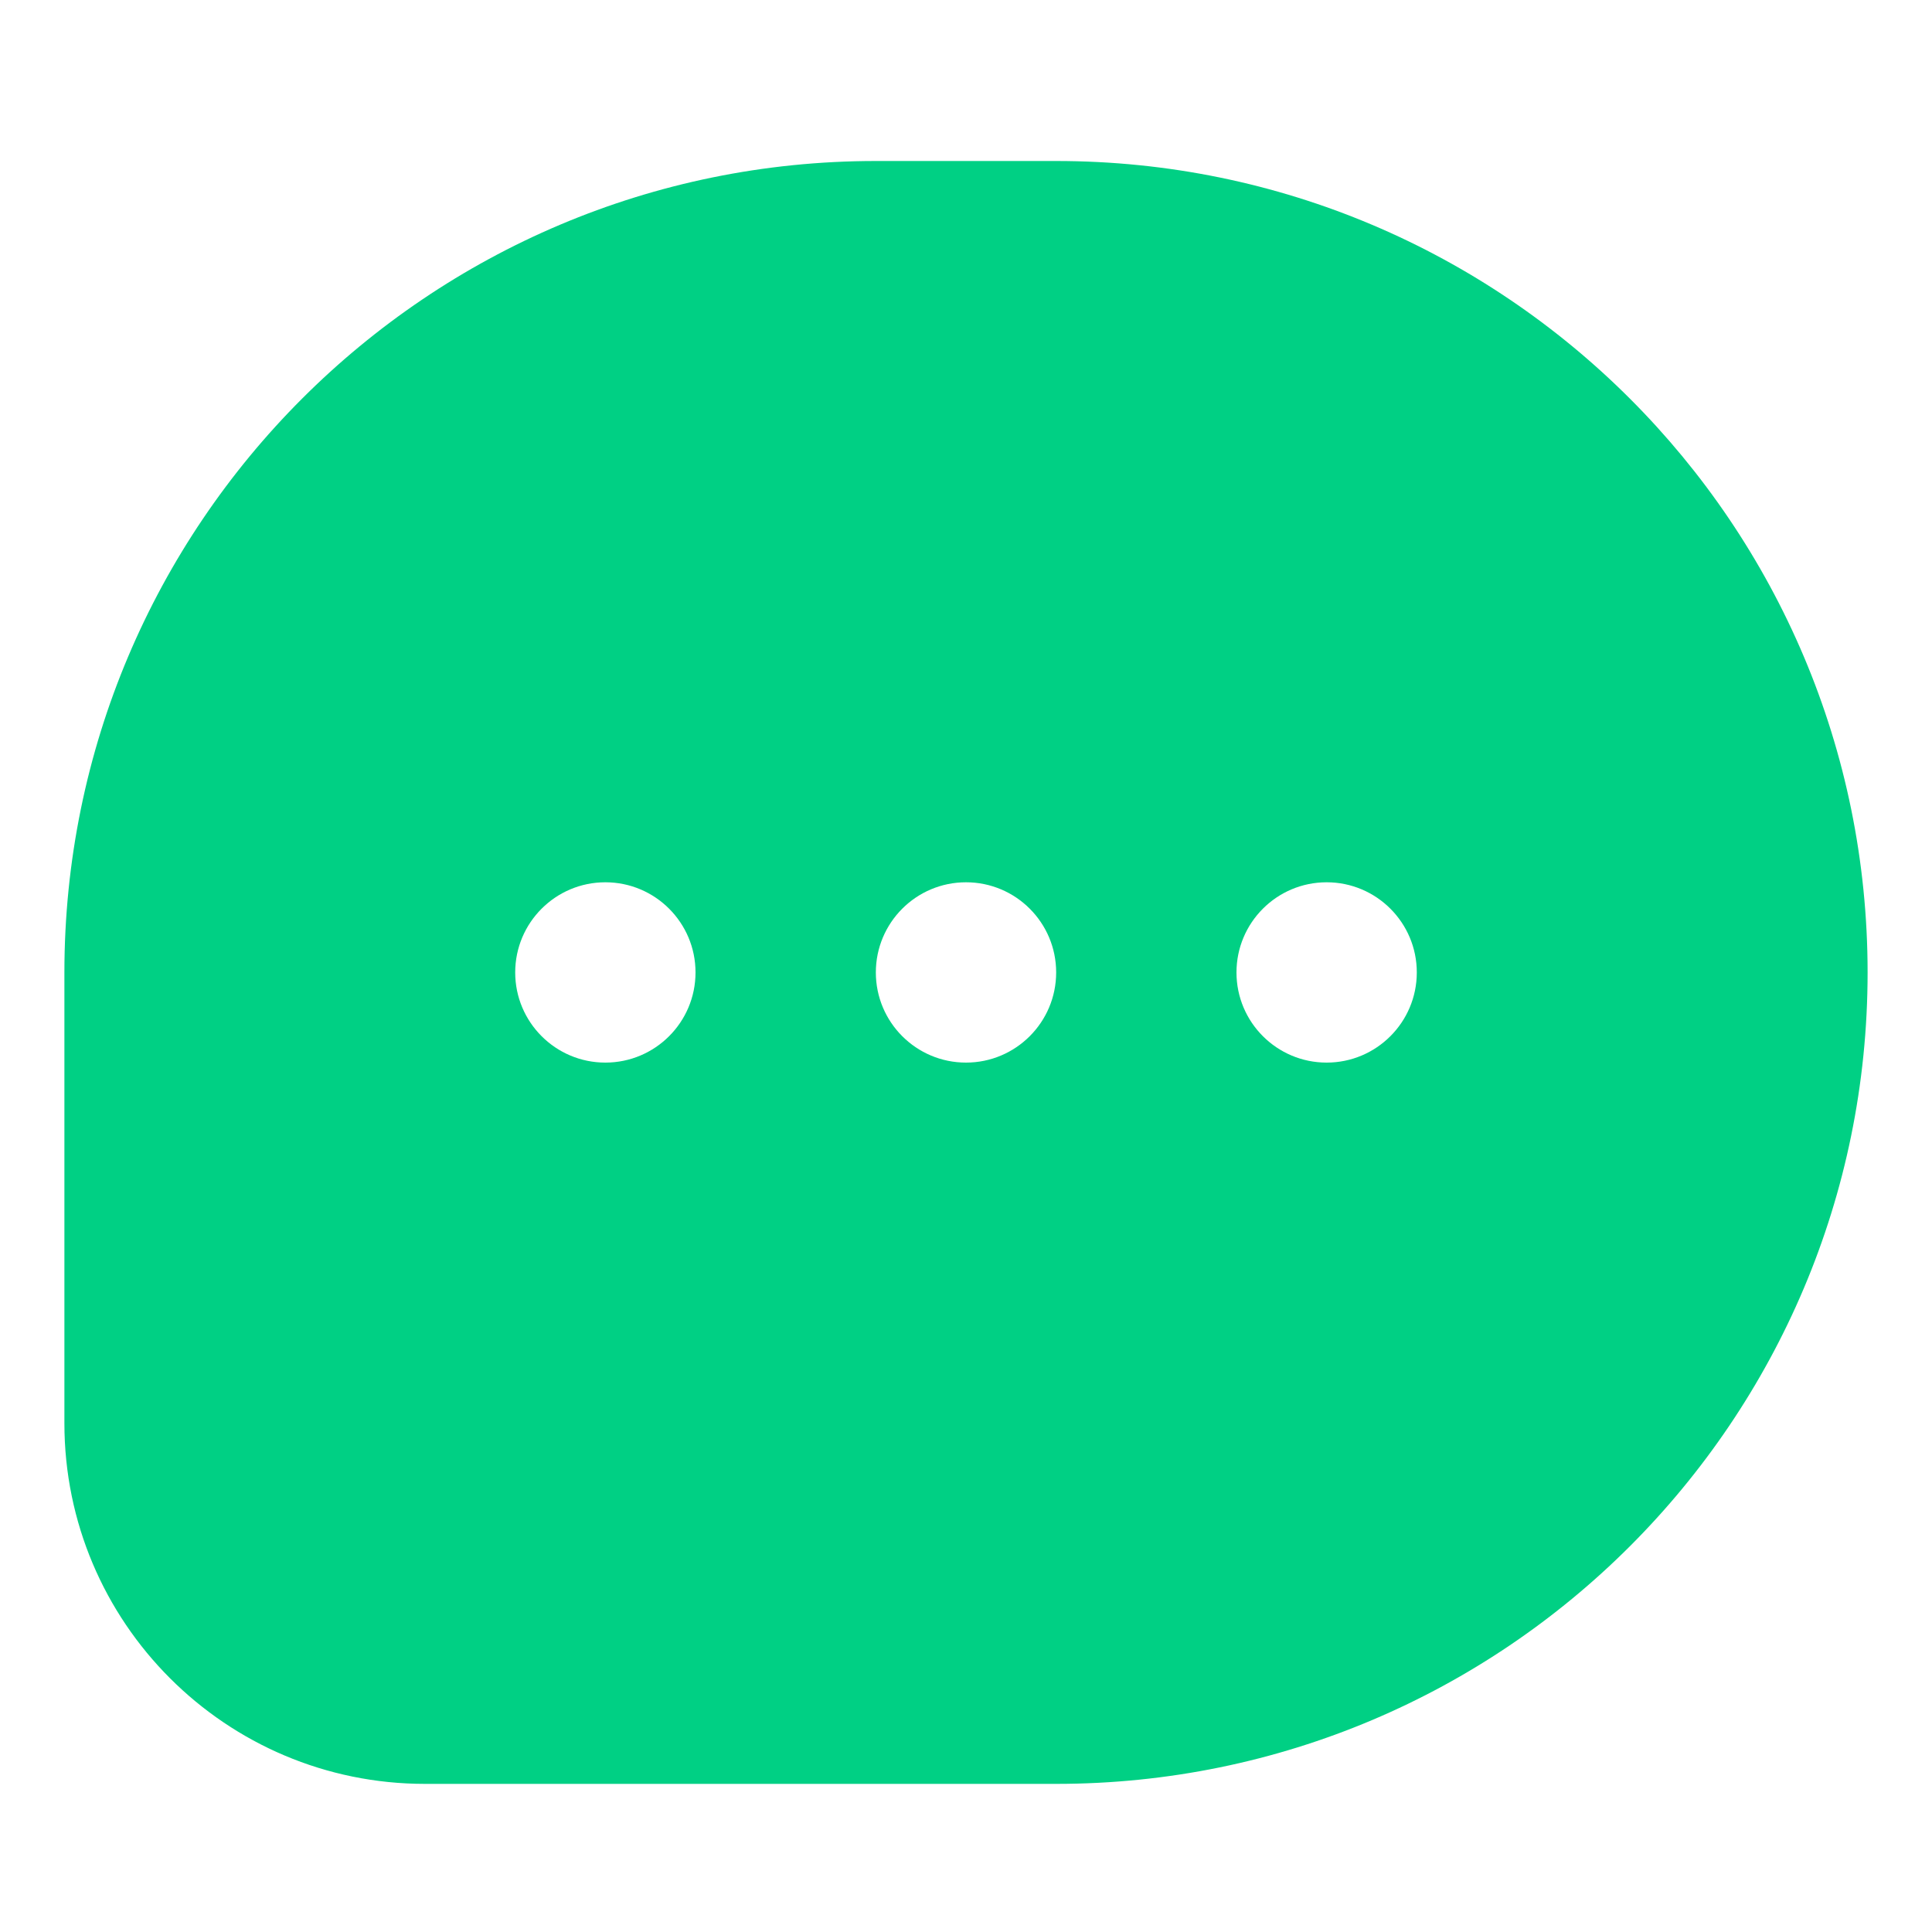 <svg xmlns="http://www.w3.org/2000/svg" width="60" height="60" viewBox="0 0 60 60" fill="none"><path fill-rule="evenodd" clip-rule="evenodd" d="M27.2 5H32.8C46.718 5 58 16.282 58 30.2C58 44.118 46.718 55.4 32.8 55.4H13.2C7.014 55.4 2 50.386 2 44.2V30.2C2 16.282 13.282 5 27.2 5ZM30 33C31.546 33 32.8 31.746 32.8 30.2C32.8 28.654 31.546 27.4 30 27.4C28.454 27.4 27.2 28.654 27.2 30.2C27.2 31.746 28.454 33 30 33ZM44 30.2C44 31.746 42.746 33 41.2 33C39.654 33 38.4 31.746 38.4 30.2C38.4 28.654 39.654 27.4 41.2 27.4C42.746 27.4 44 28.654 44 30.2ZM18.8 33C20.346 33 21.6 31.746 21.6 30.2C21.6 28.654 20.346 27.4 18.8 27.4C17.254 27.4 16 28.654 16 30.2C16 31.746 17.254 33 18.8 33Z" fill="#00D084"></path></svg>